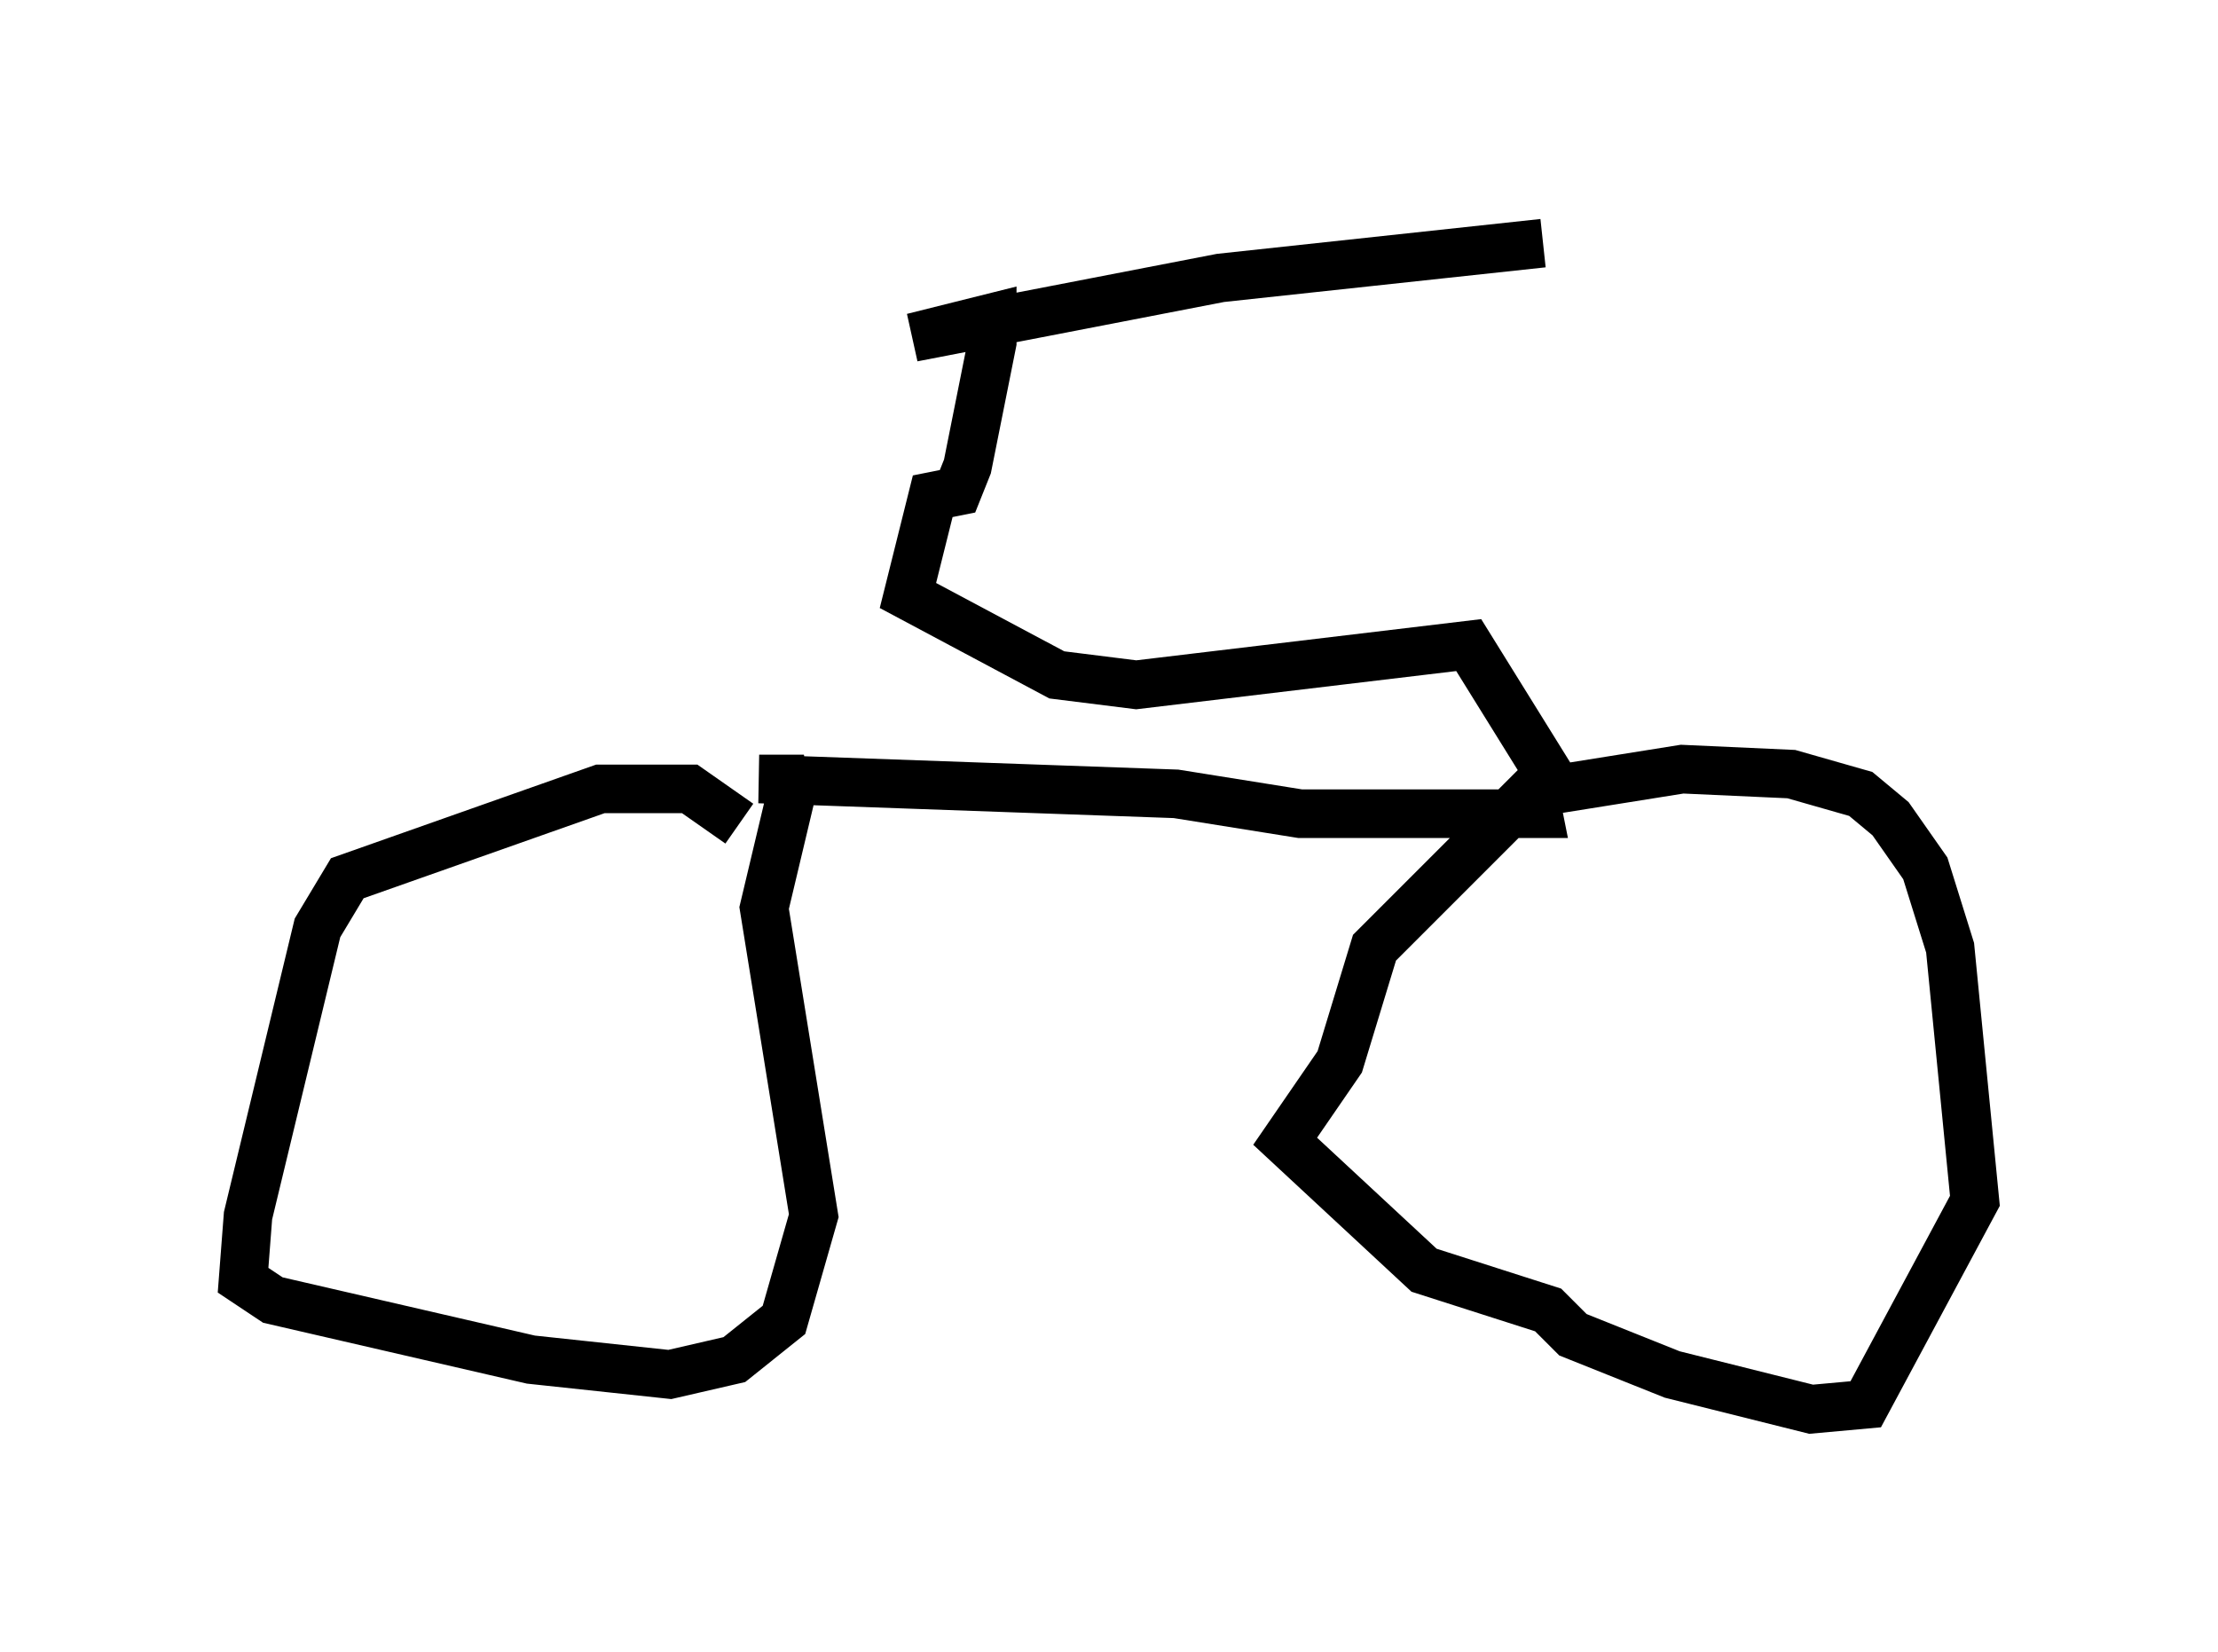 <?xml version="1.0" encoding="utf-8" ?>
<svg baseProfile="full" height="33.99" version="1.1" width="45.627" xmlns="http://www.w3.org/2000/svg" xmlns:ev="http://www.w3.org/2001/xml-events" xmlns:xlink="http://www.w3.org/1999/xlink"><defs /><rect fill="white" height="33.99" width="45.627" x="0" y="0" /><path d="M17.761, 11.533 m0.0, 0.0 m-2.552, 5.41 l-1.021, -0.715 -1.838, 0.0 l-5.206, 1.838 -0.613, 1.021 l-1.429, 5.921 -0.102, 1.327 l0.613, 0.408 5.308, 1.225 l2.858, 0.306 1.327, -0.306 l1.021, -0.817 0.613, -2.144 l-1.021, -6.329 0.51, -2.144 l-0.102, -0.51 -0.51, 0.0 l8.575, 0.306 2.552, 0.408 l4.9, 0.0 -0.102, -0.51 l-3.267, 3.267 -0.715, 2.348 l-1.123, 1.633 2.858, 2.654 l2.552, 0.817 0.51, 0.51 l2.042, 0.817 2.858, 0.715 l1.123, -0.102 2.246, -4.185 l-0.51, -5.206 -0.51, -1.633 l-0.715, -1.021 -0.613, -0.51 l-1.429, -0.408 -2.246, -0.102 l-2.552, 0.408 -1.838, -2.96 l-6.84, 0.817 -1.633, -0.204 l-3.063, -1.633 0.51, -2.042 l0.51, -0.102 0.204, -0.51 l0.51, -2.552 0.0, -0.51 l-1.633, 0.408 6.329, -1.225 l6.635, -0.715 " fill="none" stroke="black" stroke-width="1" /></svg>